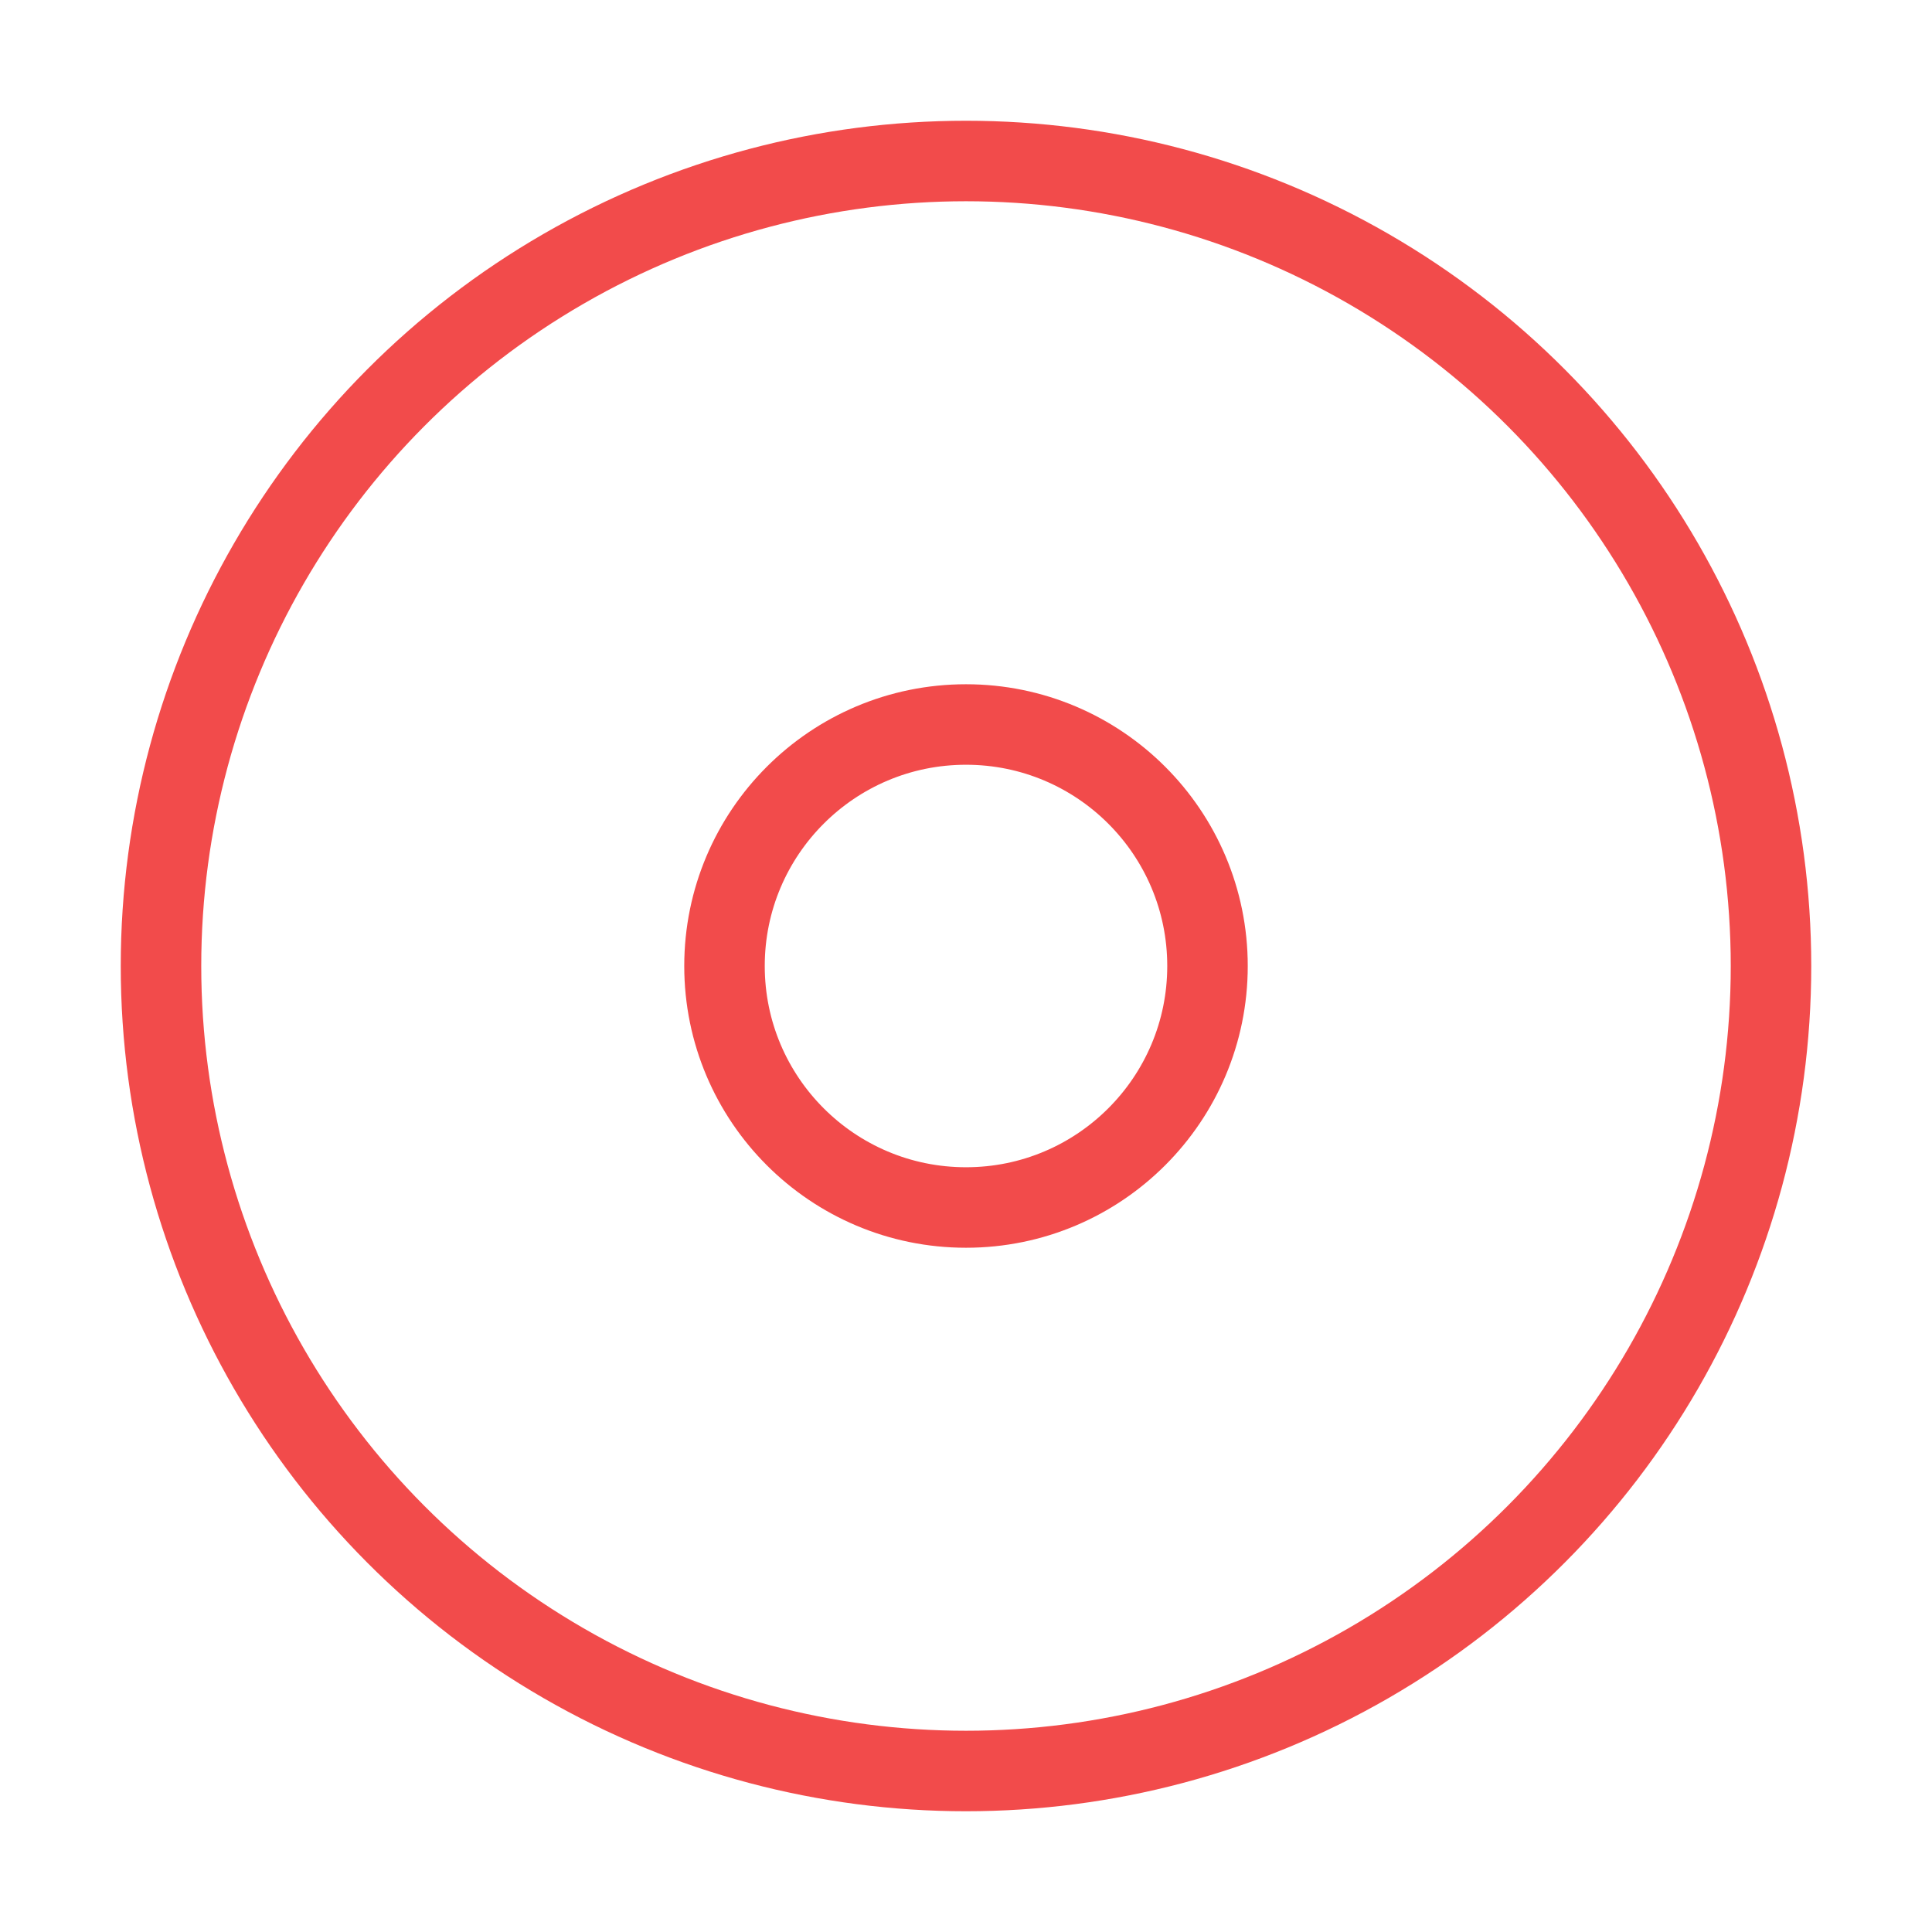 <svg xmlns="http://www.w3.org/2000/svg" width="24" height="24" viewBox="0 0 24 24" fill="none" stroke="#f24b4B" stroke-width="1" stroke-linecap="round" stroke-linejoin="round"><circle cx="12" cy="12" r="10"></circle><circle cx="12" cy="12" r="3"></circle></svg>